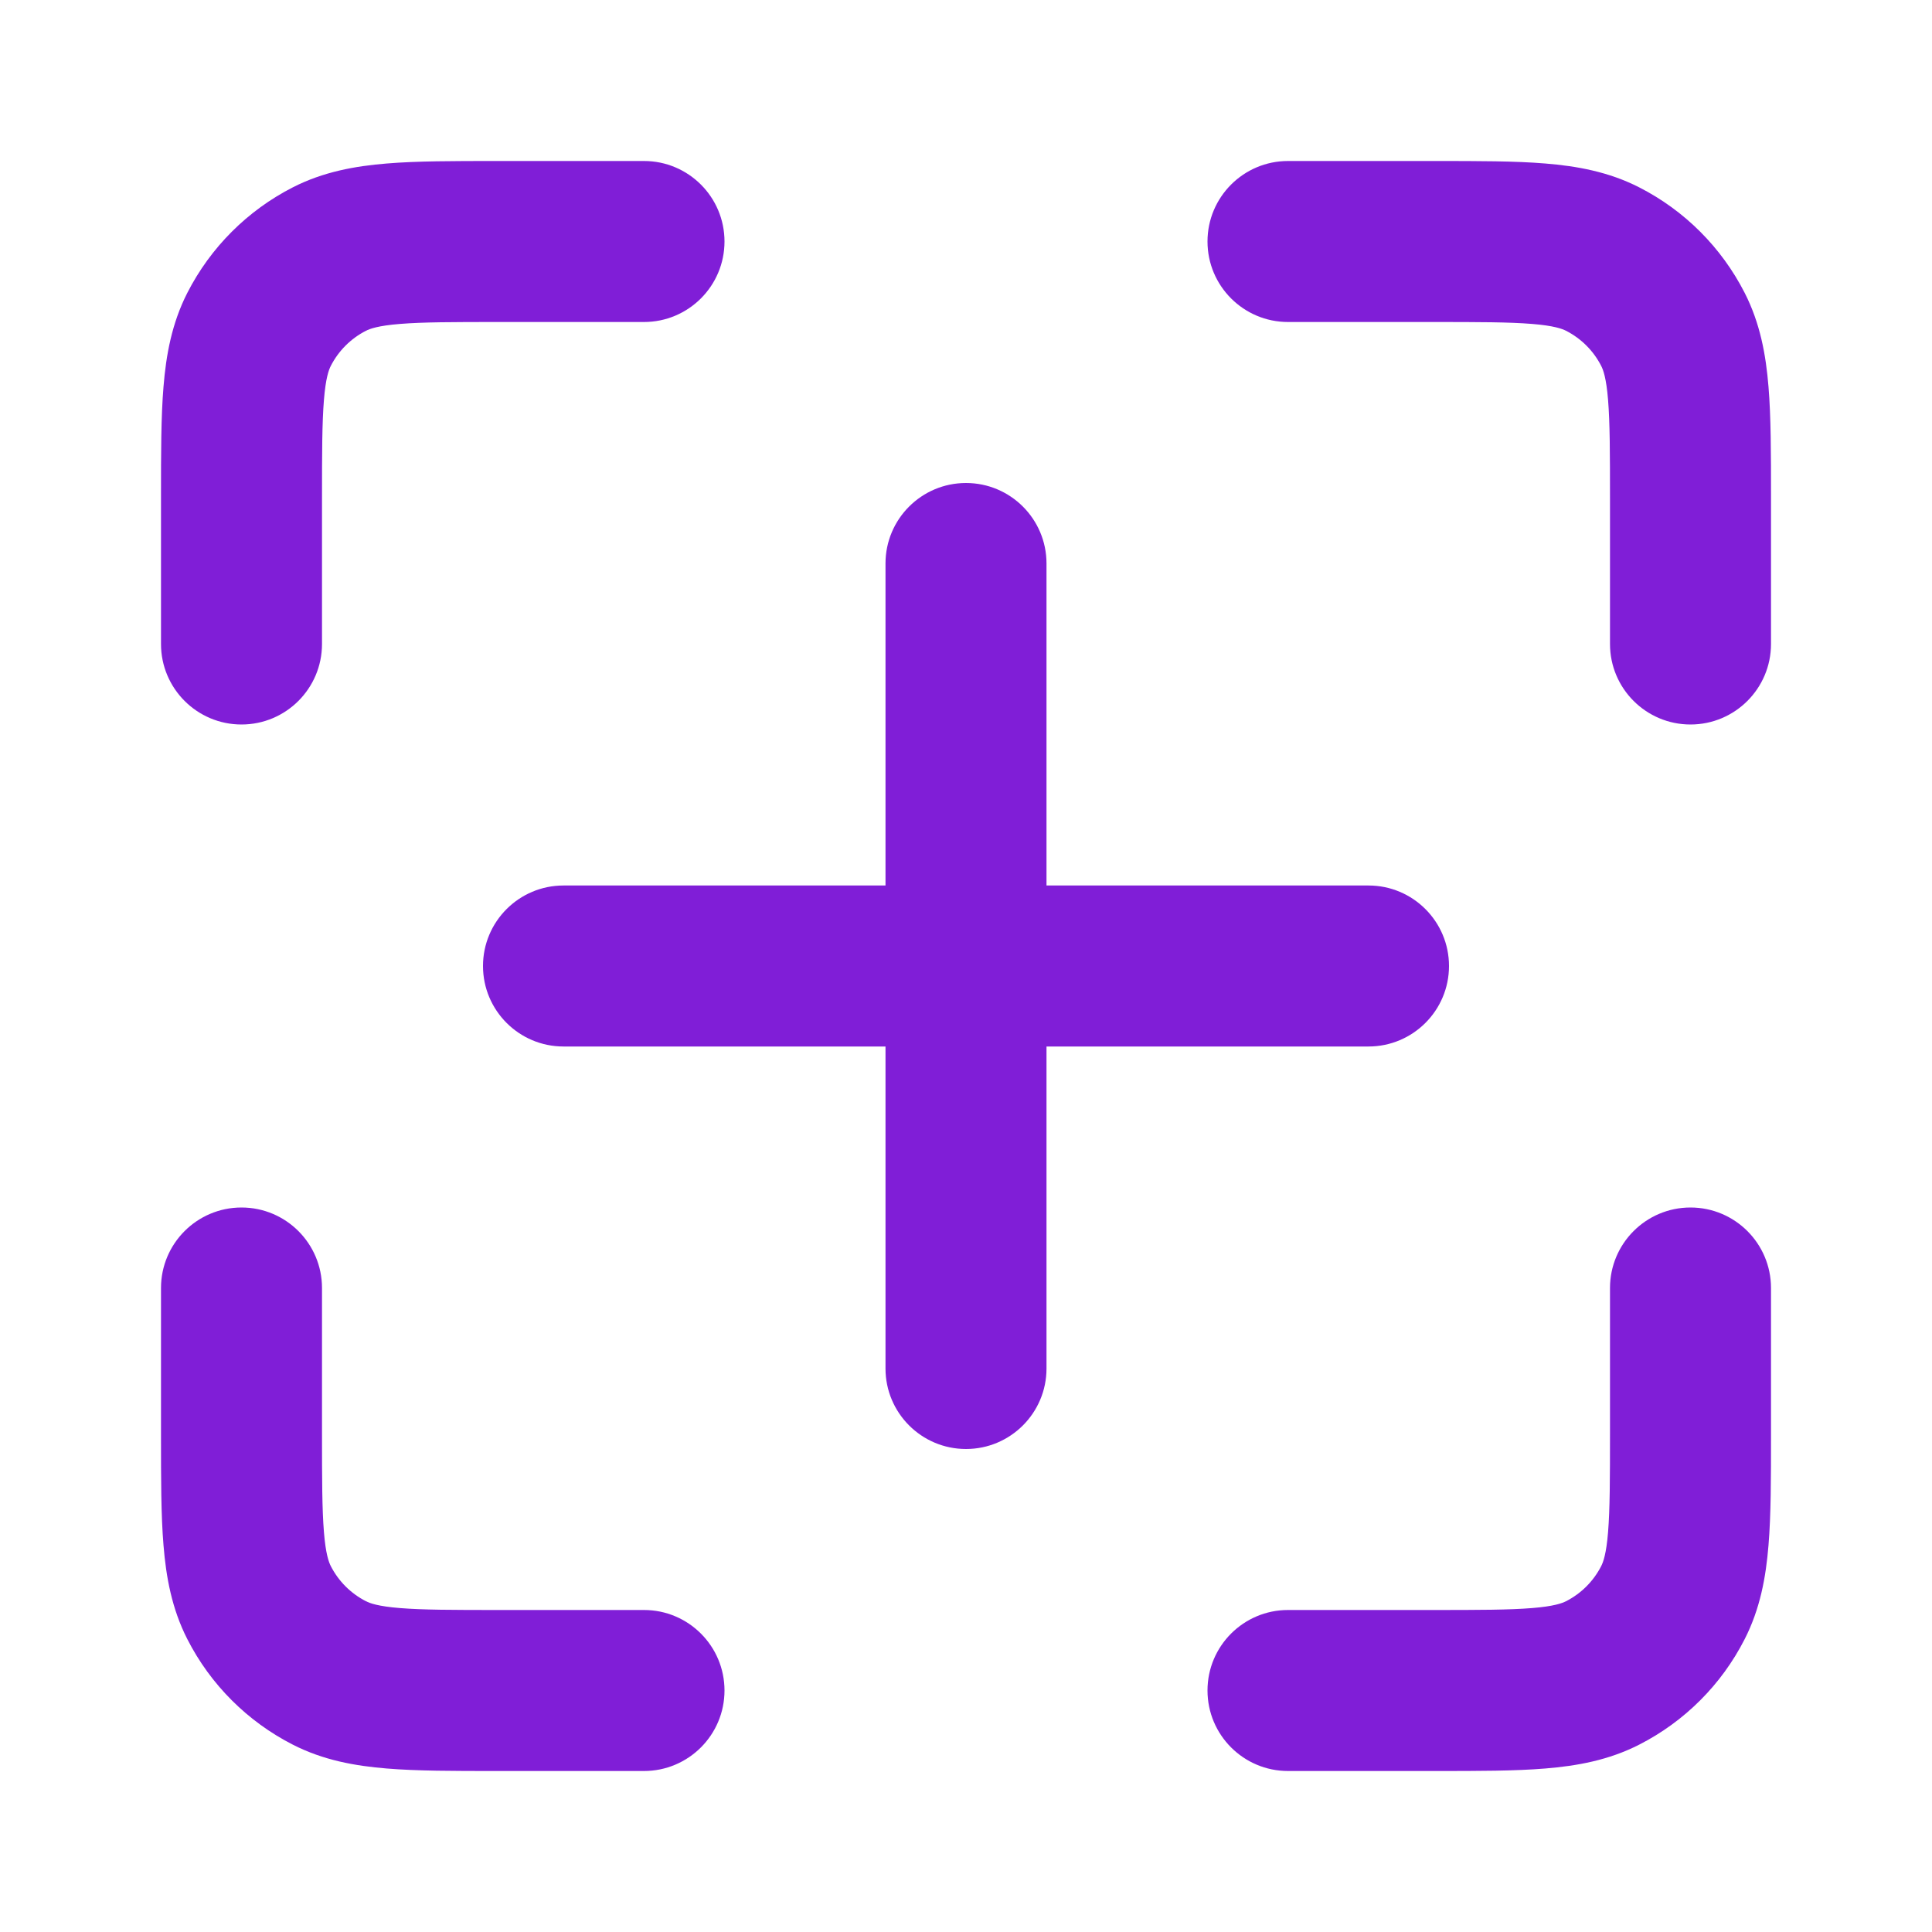<svg width="24" height="24" viewBox="0 0 24 24" fill="none" xmlns="http://www.w3.org/2000/svg">
<path d="M19.032 4.024C18.749 4.001 18.377 4 17.8 4L16 4C15.448 4 15 3.552 15 3C15 2.448 15.448 2 16 2H17.838C18.366 2 18.82 2 19.195 2.031C19.59 2.063 19.984 2.134 20.362 2.327C20.927 2.615 21.385 3.074 21.673 3.638C21.866 4.016 21.937 4.41 21.969 4.805C22 5.18 22 5.634 22 6.161V8C22 8.552 21.552 9 21 9C20.448 9 20 8.552 20 8V6.2C20 5.623 19.999 5.251 19.976 4.968C19.954 4.696 19.916 4.595 19.891 4.546C19.795 4.358 19.642 4.205 19.454 4.109C19.404 4.084 19.304 4.046 19.032 4.024Z" fill="#801ED7"/>
<path d="M8 2H6.161C5.634 2 5.18 2 4.805 2.031C4.41 2.063 4.016 2.134 3.638 2.327C3.074 2.615 2.615 3.074 2.327 3.638C2.134 4.016 2.063 4.41 2.031 4.805C2 5.18 2 5.634 2 6.161V8C2 8.552 2.448 9 3 9C3.552 9 4 8.552 4 8V6.2C4 5.623 4.001 5.251 4.024 4.968C4.046 4.696 4.084 4.595 4.109 4.546C4.205 4.358 4.358 4.205 4.546 4.109C4.595 4.084 4.696 4.046 4.968 4.024C5.251 4.001 5.623 4 6.2 4H8C8.552 4 9 3.552 9 3C9 2.448 8.552 2 8 2Z" fill="#801ED7"/>
<path d="M4 16C4 15.448 3.552 15 3 15C2.448 15 2 15.448 2 16V17.838C2 18.366 2 18.82 2.031 19.195C2.063 19.59 2.134 19.984 2.327 20.362C2.615 20.927 3.074 21.385 3.638 21.673C4.016 21.866 4.41 21.937 4.805 21.969C5.18 22 5.634 22 6.161 22H8C8.552 22 9 21.552 9 21C9 20.448 8.552 20 8 20H6.2C5.623 20 5.251 19.999 4.968 19.976C4.696 19.954 4.595 19.916 4.546 19.891C4.358 19.795 4.205 19.642 4.109 19.454C4.084 19.404 4.046 19.304 4.024 19.032C4.001 18.749 4 18.377 4 17.8V16Z" fill="#801ED7"/>
<path d="M22 16C22 15.448 21.552 15 21 15C20.448 15 20 15.448 20 16V17.8C20 18.377 19.999 18.749 19.976 19.032C19.954 19.304 19.916 19.404 19.891 19.454C19.795 19.642 19.642 19.795 19.454 19.891C19.404 19.916 19.304 19.954 19.032 19.976C18.749 19.999 18.377 20 17.8 20H16C15.448 20 15 20.448 15 21C15 21.552 15.448 22 16 22H17.838C18.366 22 18.82 22 19.195 21.969C19.59 21.937 19.984 21.866 20.362 21.673C20.927 21.385 21.385 20.927 21.673 20.362C21.866 19.984 21.937 19.59 21.969 19.195C22 18.82 22 18.366 22 17.838V16Z" fill="#801ED7"/>
<path d="M12 6C12.552 6 13 6.448 13 7V11H17C17.552 11 18 11.448 18 12C18 12.552 17.552 13 17 13H13V17C13 17.552 12.552 18 12 18C11.448 18 11 17.552 11 17V13H7C6.448 13 6 12.552 6 12C6 11.448 6.448 11 7 11H11V7C11 6.448 11.448 6 12 6Z" fill="#801ED7"/>
</svg>

